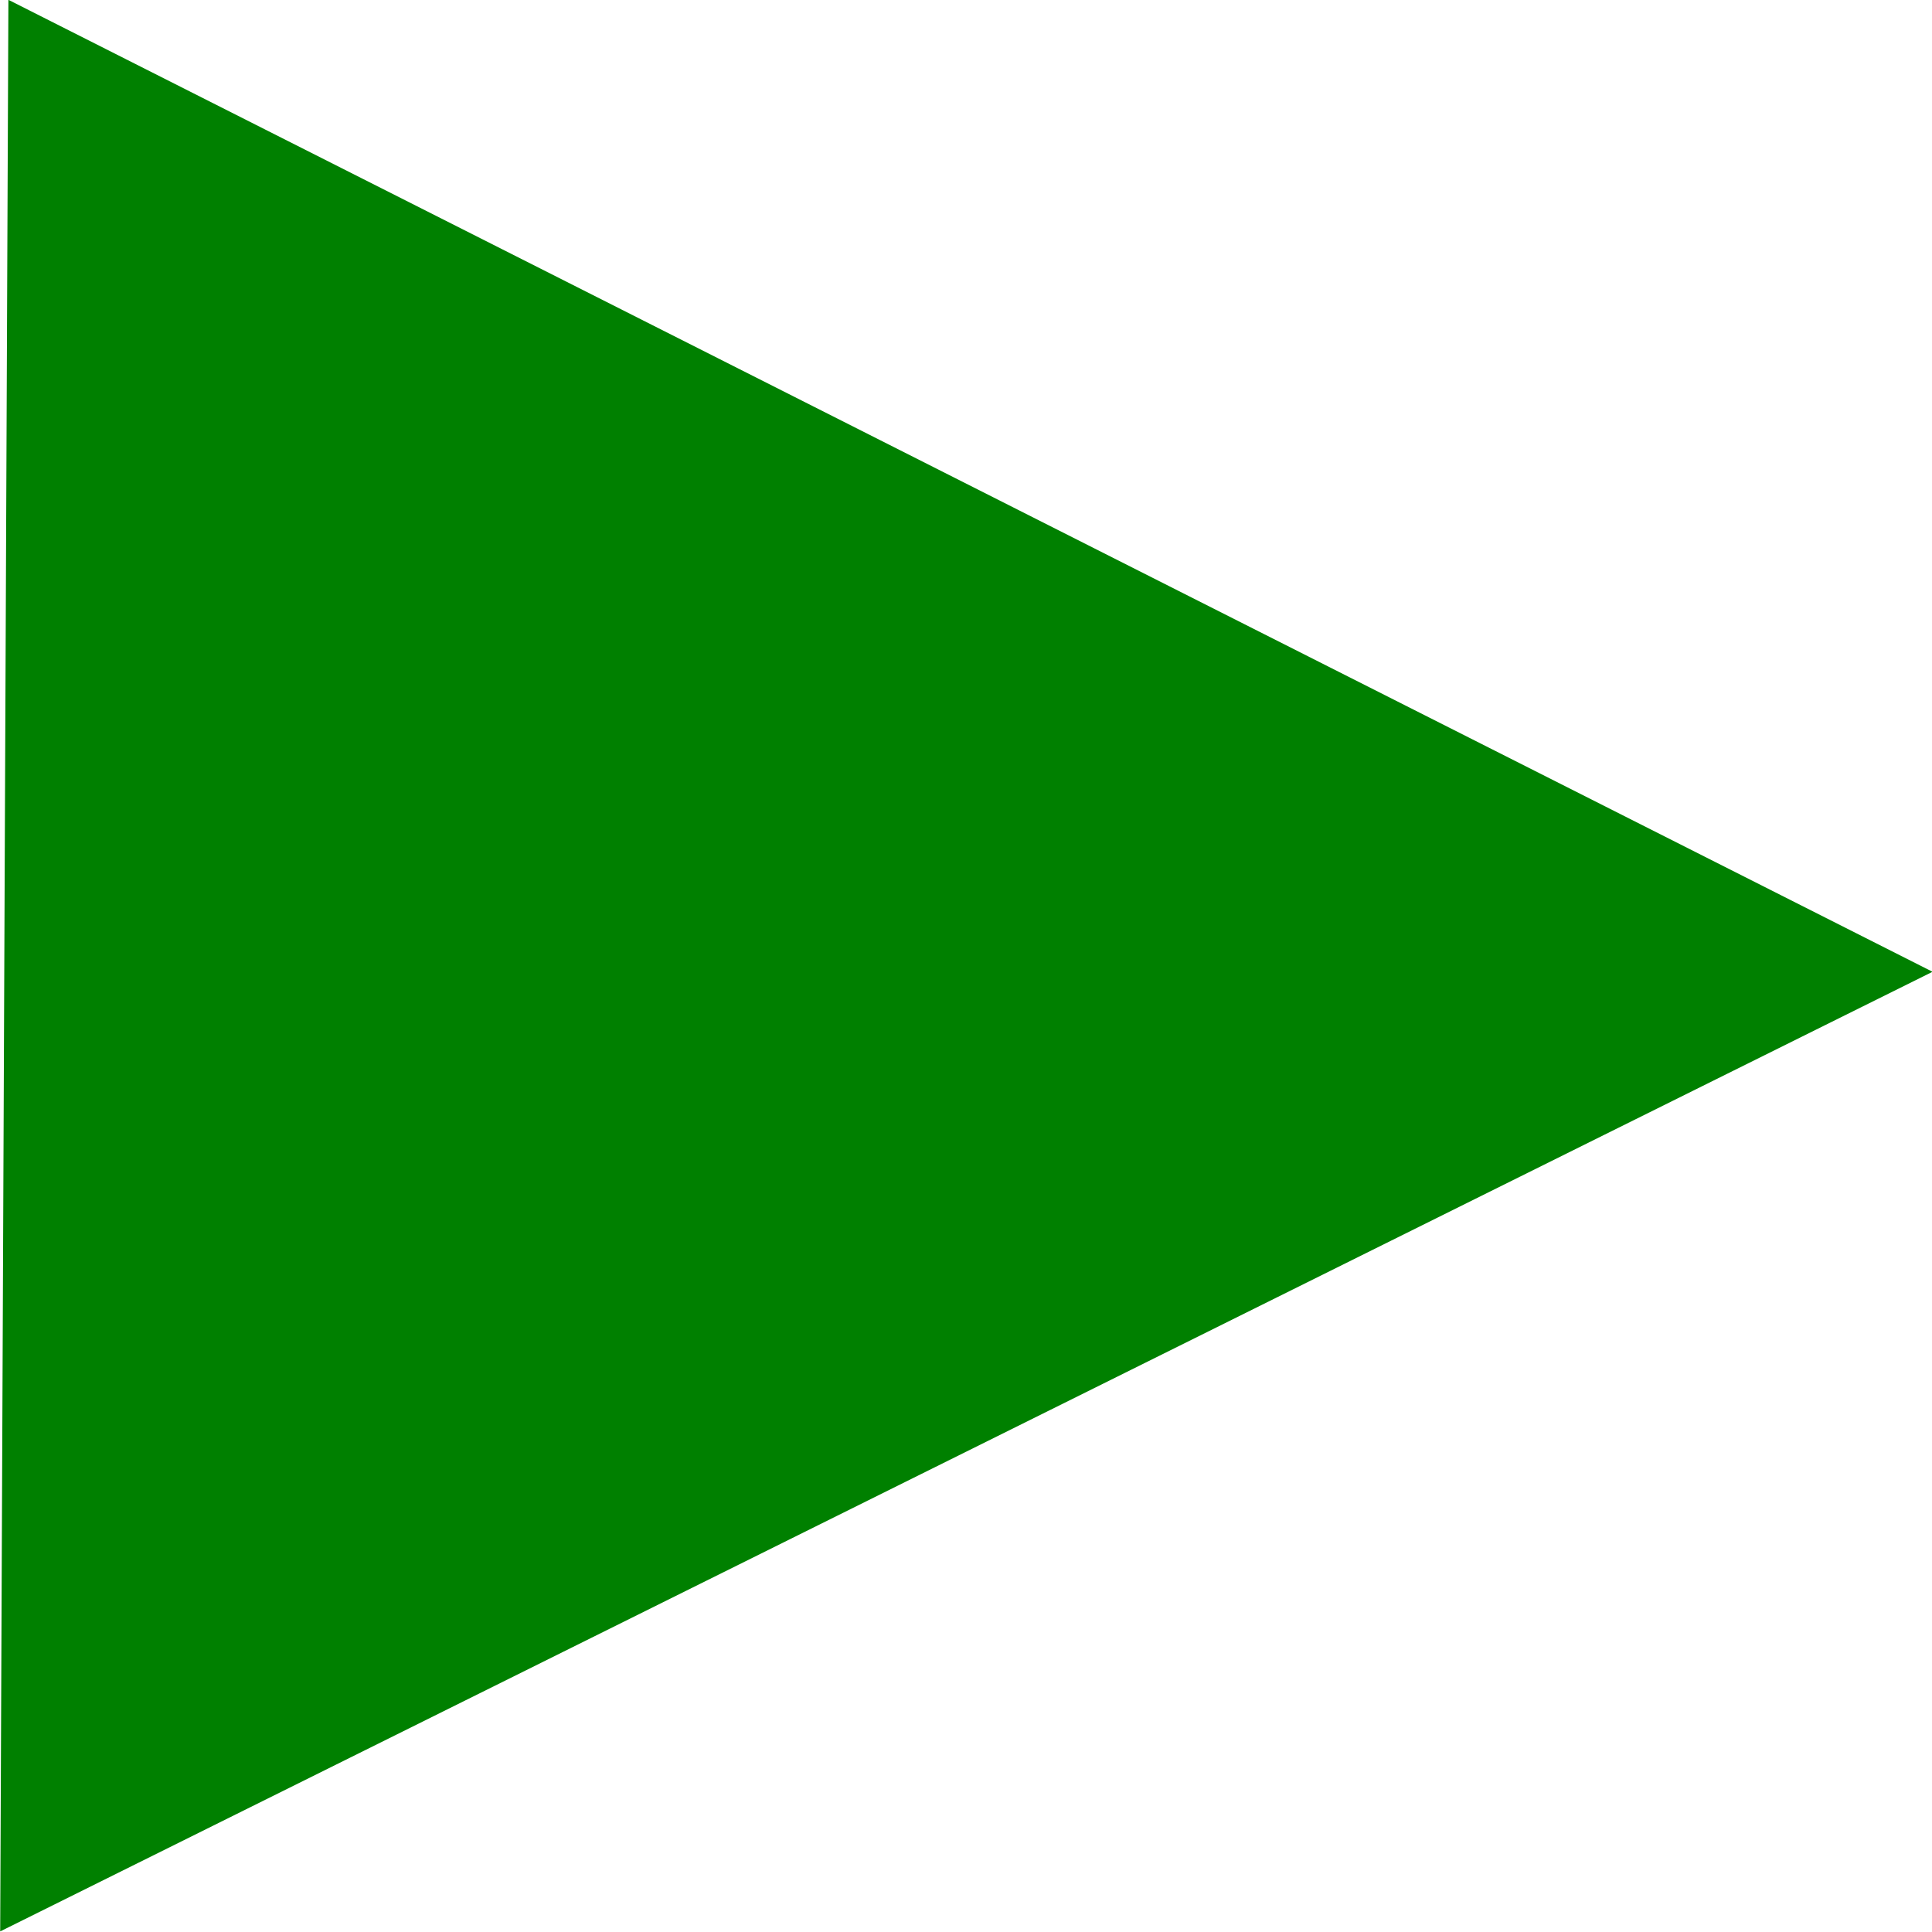 <?xml version="1.0" encoding="UTF-8" standalone="no"?>
<!-- Created with Inkscape (http://www.inkscape.org/) -->

<svg
   xmlns:dc="http://purl.org/dc/elements/1.1/"
   xmlns:cc="http://creativecommons.org/ns#"
   xmlns:rdf="http://www.w3.org/1999/02/22-rdf-syntax-ns#"
   xmlns:svg="http://www.w3.org/2000/svg"
   xmlns="http://www.w3.org/2000/svg"
   xmlns:sodipodi="http://sodipodi.sourceforge.net/DTD/sodipodi-0.dtd"
   xmlns:inkscape="http://www.inkscape.org/namespaces/inkscape"
   width="200"
   height="200"
   id="svg2"
   version="1.1"
   inkscape:version="0.48.4 r9939"
   sodipodi:docname="form_to.svg">
  <defs
     id="defs4" />
  <sodipodi:namedview
     id="base"
     pagecolor="#ffffff"
     bordercolor="#666666"
     borderopacity="1.0"
     inkscape:pageopacity="0.0"
     inkscape:pageshadow="2"
     inkscape:zoom="0.7"
     inkscape:cx="271.67275"
     inkscape:cy="61.263341"
     inkscape:document-units="px"
     inkscape:current-layer="layer1"
     showgrid="false"
     fit-margin-top="0"
     fit-margin-left="0"
     fit-margin-right="0"
     fit-margin-bottom="0"
     inkscape:window-width="1920"
     inkscape:window-height="1017"
     inkscape:window-x="-8"
     inkscape:window-y="-8"
     inkscape:window-maximized="1" />
  <g
     inkscape:label="Calque 1"
     inkscape:groupmode="layer"
     id="layer1"
     transform="translate(-95.714,-125.219)">
    <path
       sodipodi:type="star"
       style="fill:#008000;fill-opacity:1;fill-rule:nonzero;stroke:none"
       id="path2985"
       sodipodi:sides="3"
       sodipodi:cx="162.85715"
       sodipodi:cy="212.36218"
       sodipodi:r1="130.59518"
       sodipodi:r2="65.297592"
       sodipodi:arg1="2.0980834"
       sodipodi:arg2="3.1452809"
       inkscape:flatsided="false"
       inkscape:rounded="0"
       inkscape:randomized="0"
       d="m 97.143,325.219 0.417,-113.098 0.417,-113.098 97.737,56.91 97.737,56.91 -98.154,56.188 z"
       inkscape:transform-center-x="-33.050007"
       inkscape:transform-center-y="-0.21294219"
       transform="matrix(1.019,0,0,0.884,-3.255,37.664)" />
  </g>
</svg>
